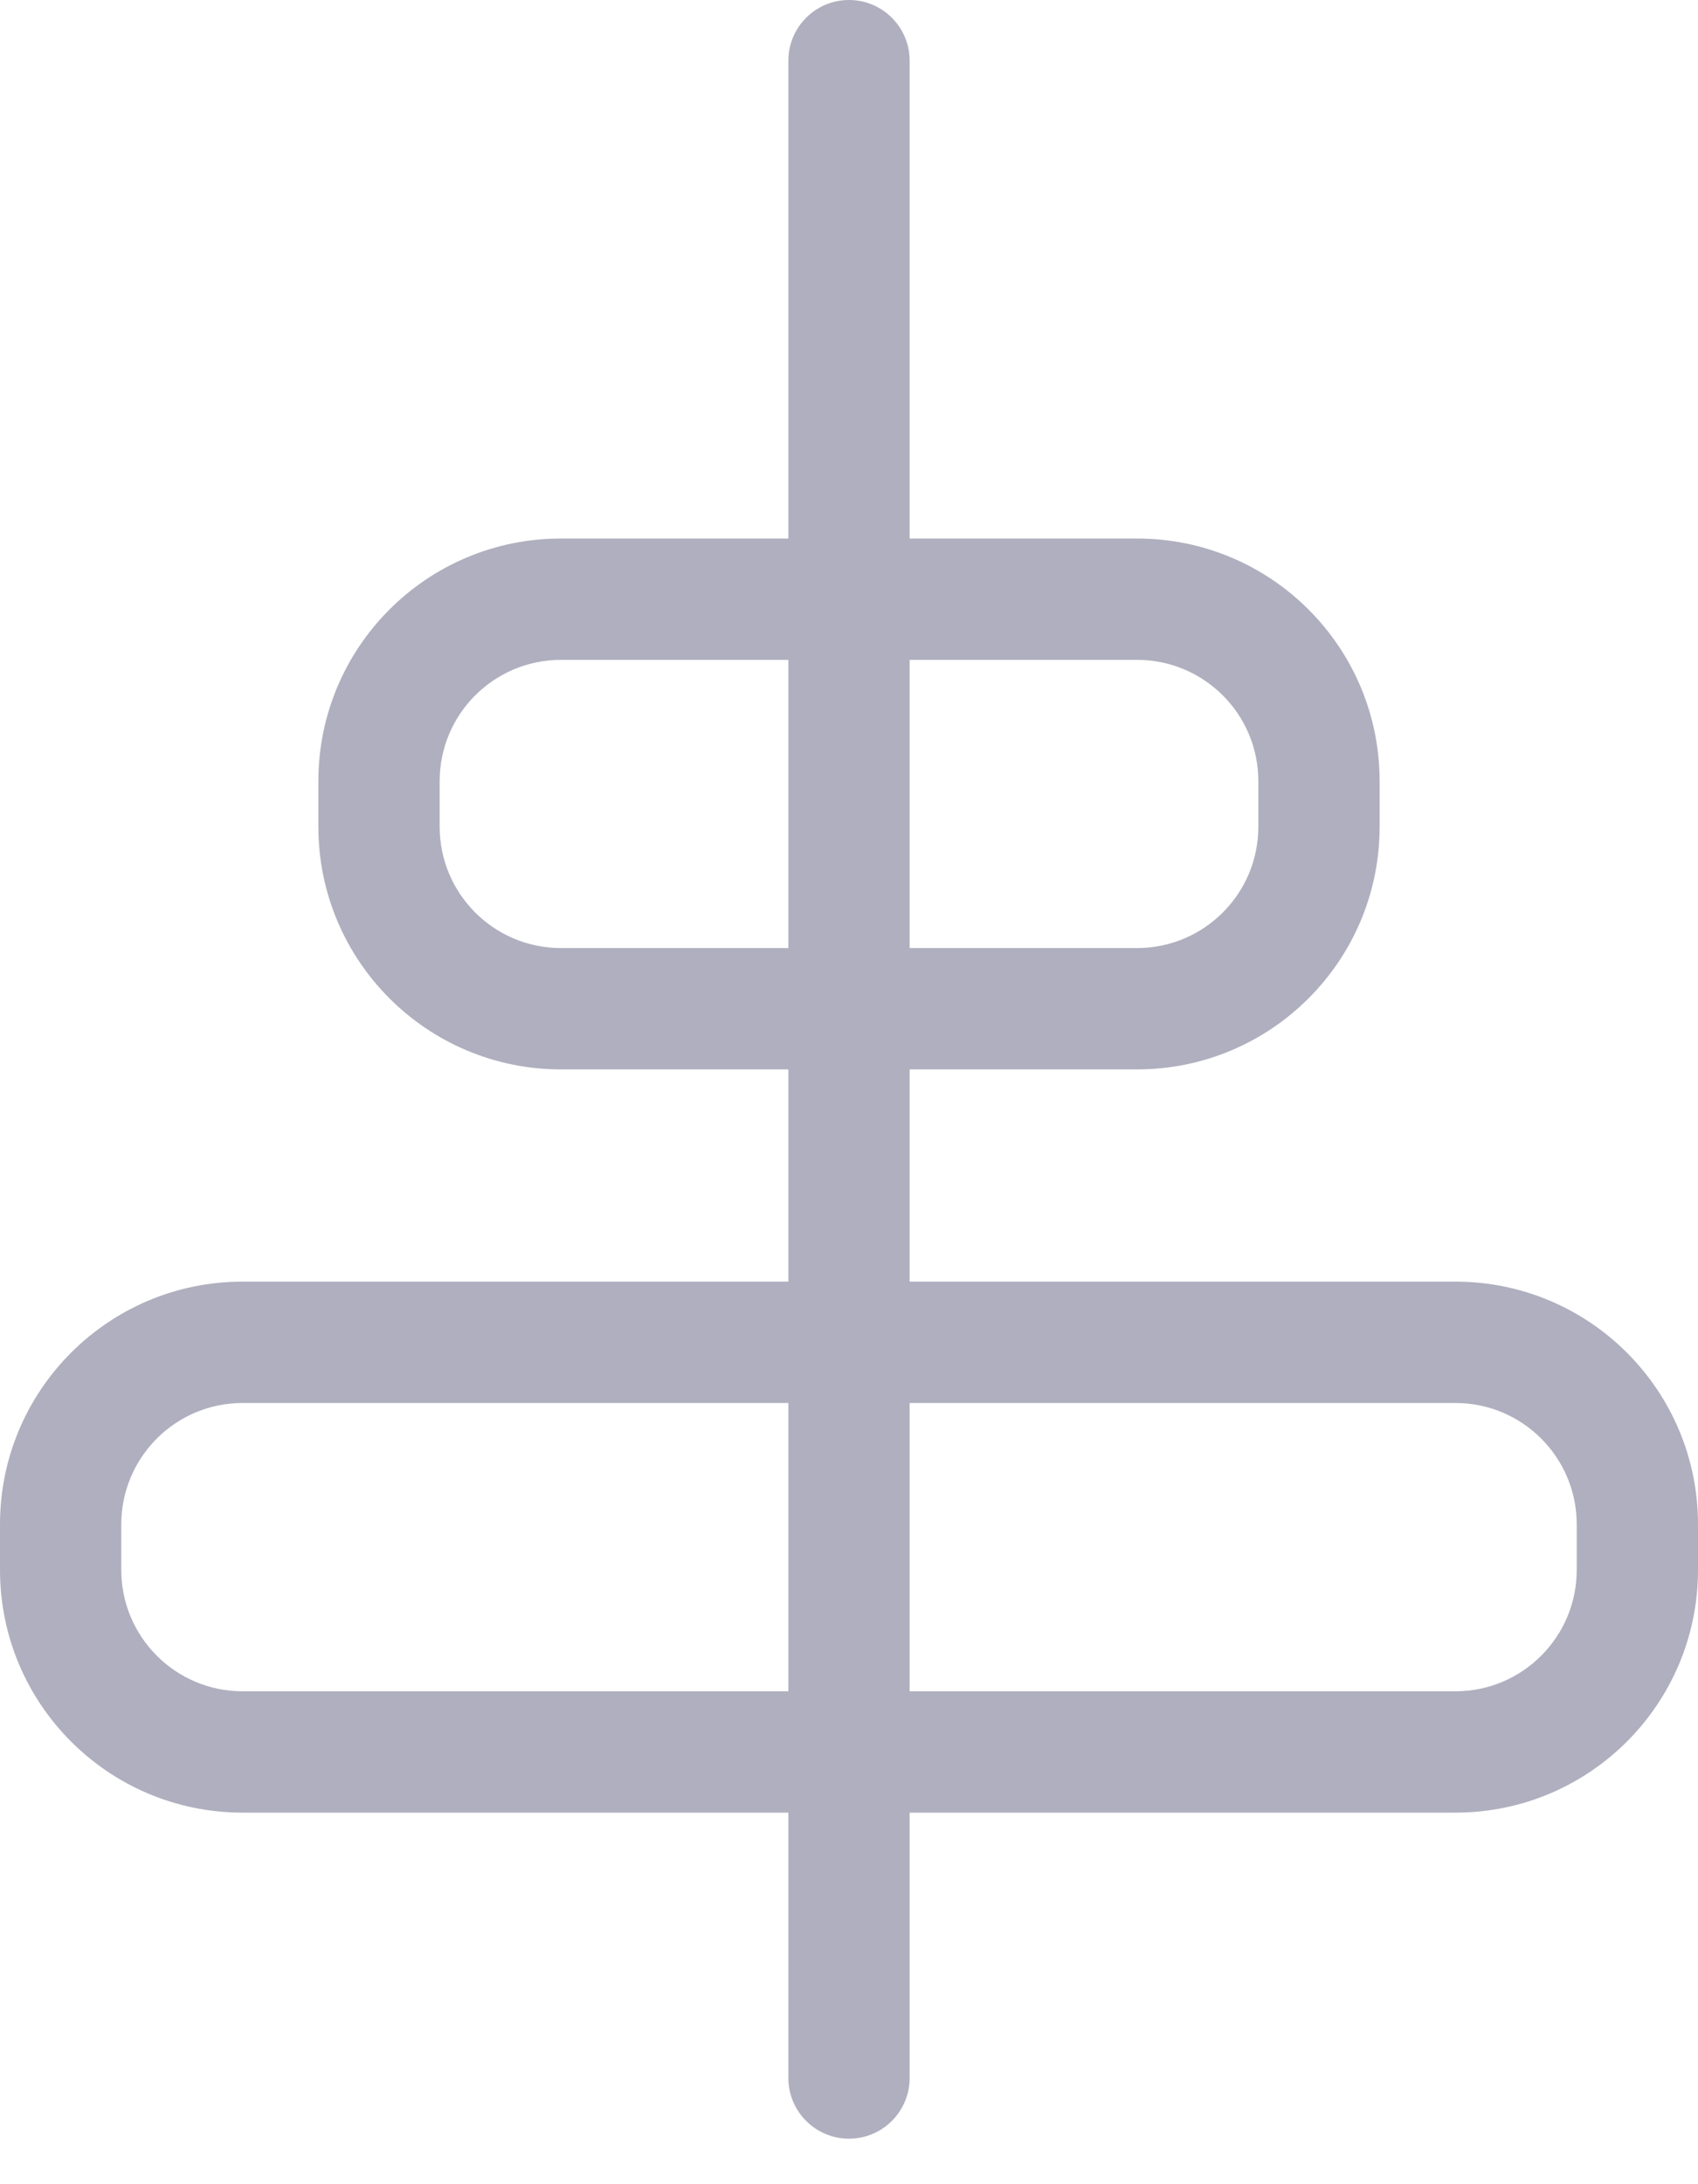 <svg width="14" height="18" viewBox="0 0 14 18" fill="none" xmlns="http://www.w3.org/2000/svg">
<path fill-rule="evenodd" clip-rule="evenodd" d="M7 0C7.276 0 7.5 0.224 7.5 0.5V17.125C7.5 17.401 7.276 17.625 7 17.625C6.724 17.625 6.5 17.401 6.5 17.125V0.5C6.5 0.224 6.724 0 7 0Z" fill="#AFAFBF"/>
<path fill-rule="evenodd" clip-rule="evenodd" d="M9.375 5.438H4.625C4.073 5.438 3.625 5.885 3.625 6.438V6.813C3.625 7.365 4.073 7.813 4.625 7.813H9.375C9.927 7.813 10.375 7.365 10.375 6.813V6.438C10.375 5.885 9.927 5.438 9.375 5.438ZM4.625 4.438C3.52 4.438 2.625 5.333 2.625 6.438V6.813C2.625 7.917 3.52 8.813 4.625 8.813H9.375C10.48 8.813 11.375 7.917 11.375 6.813V6.438C11.375 5.333 10.48 4.438 9.375 4.438H4.625Z" fill="#AFAFBF"/>
<path fill-rule="evenodd" clip-rule="evenodd" d="M12 11.562H2C1.448 11.562 1 12.01 1 12.562V12.938C1 13.49 1.448 13.938 2 13.938H12C12.552 13.938 13 13.49 13 12.938V12.562C13 12.01 12.552 11.562 12 11.562ZM2 10.562C0.895 10.562 0 11.458 0 12.562V12.938C0 14.042 0.895 14.938 2 14.938H12C13.105 14.938 14 14.042 14 12.938V12.562C14 11.458 13.105 10.562 12 10.562H2Z" fill="#AFAFBF"/>
</svg>
